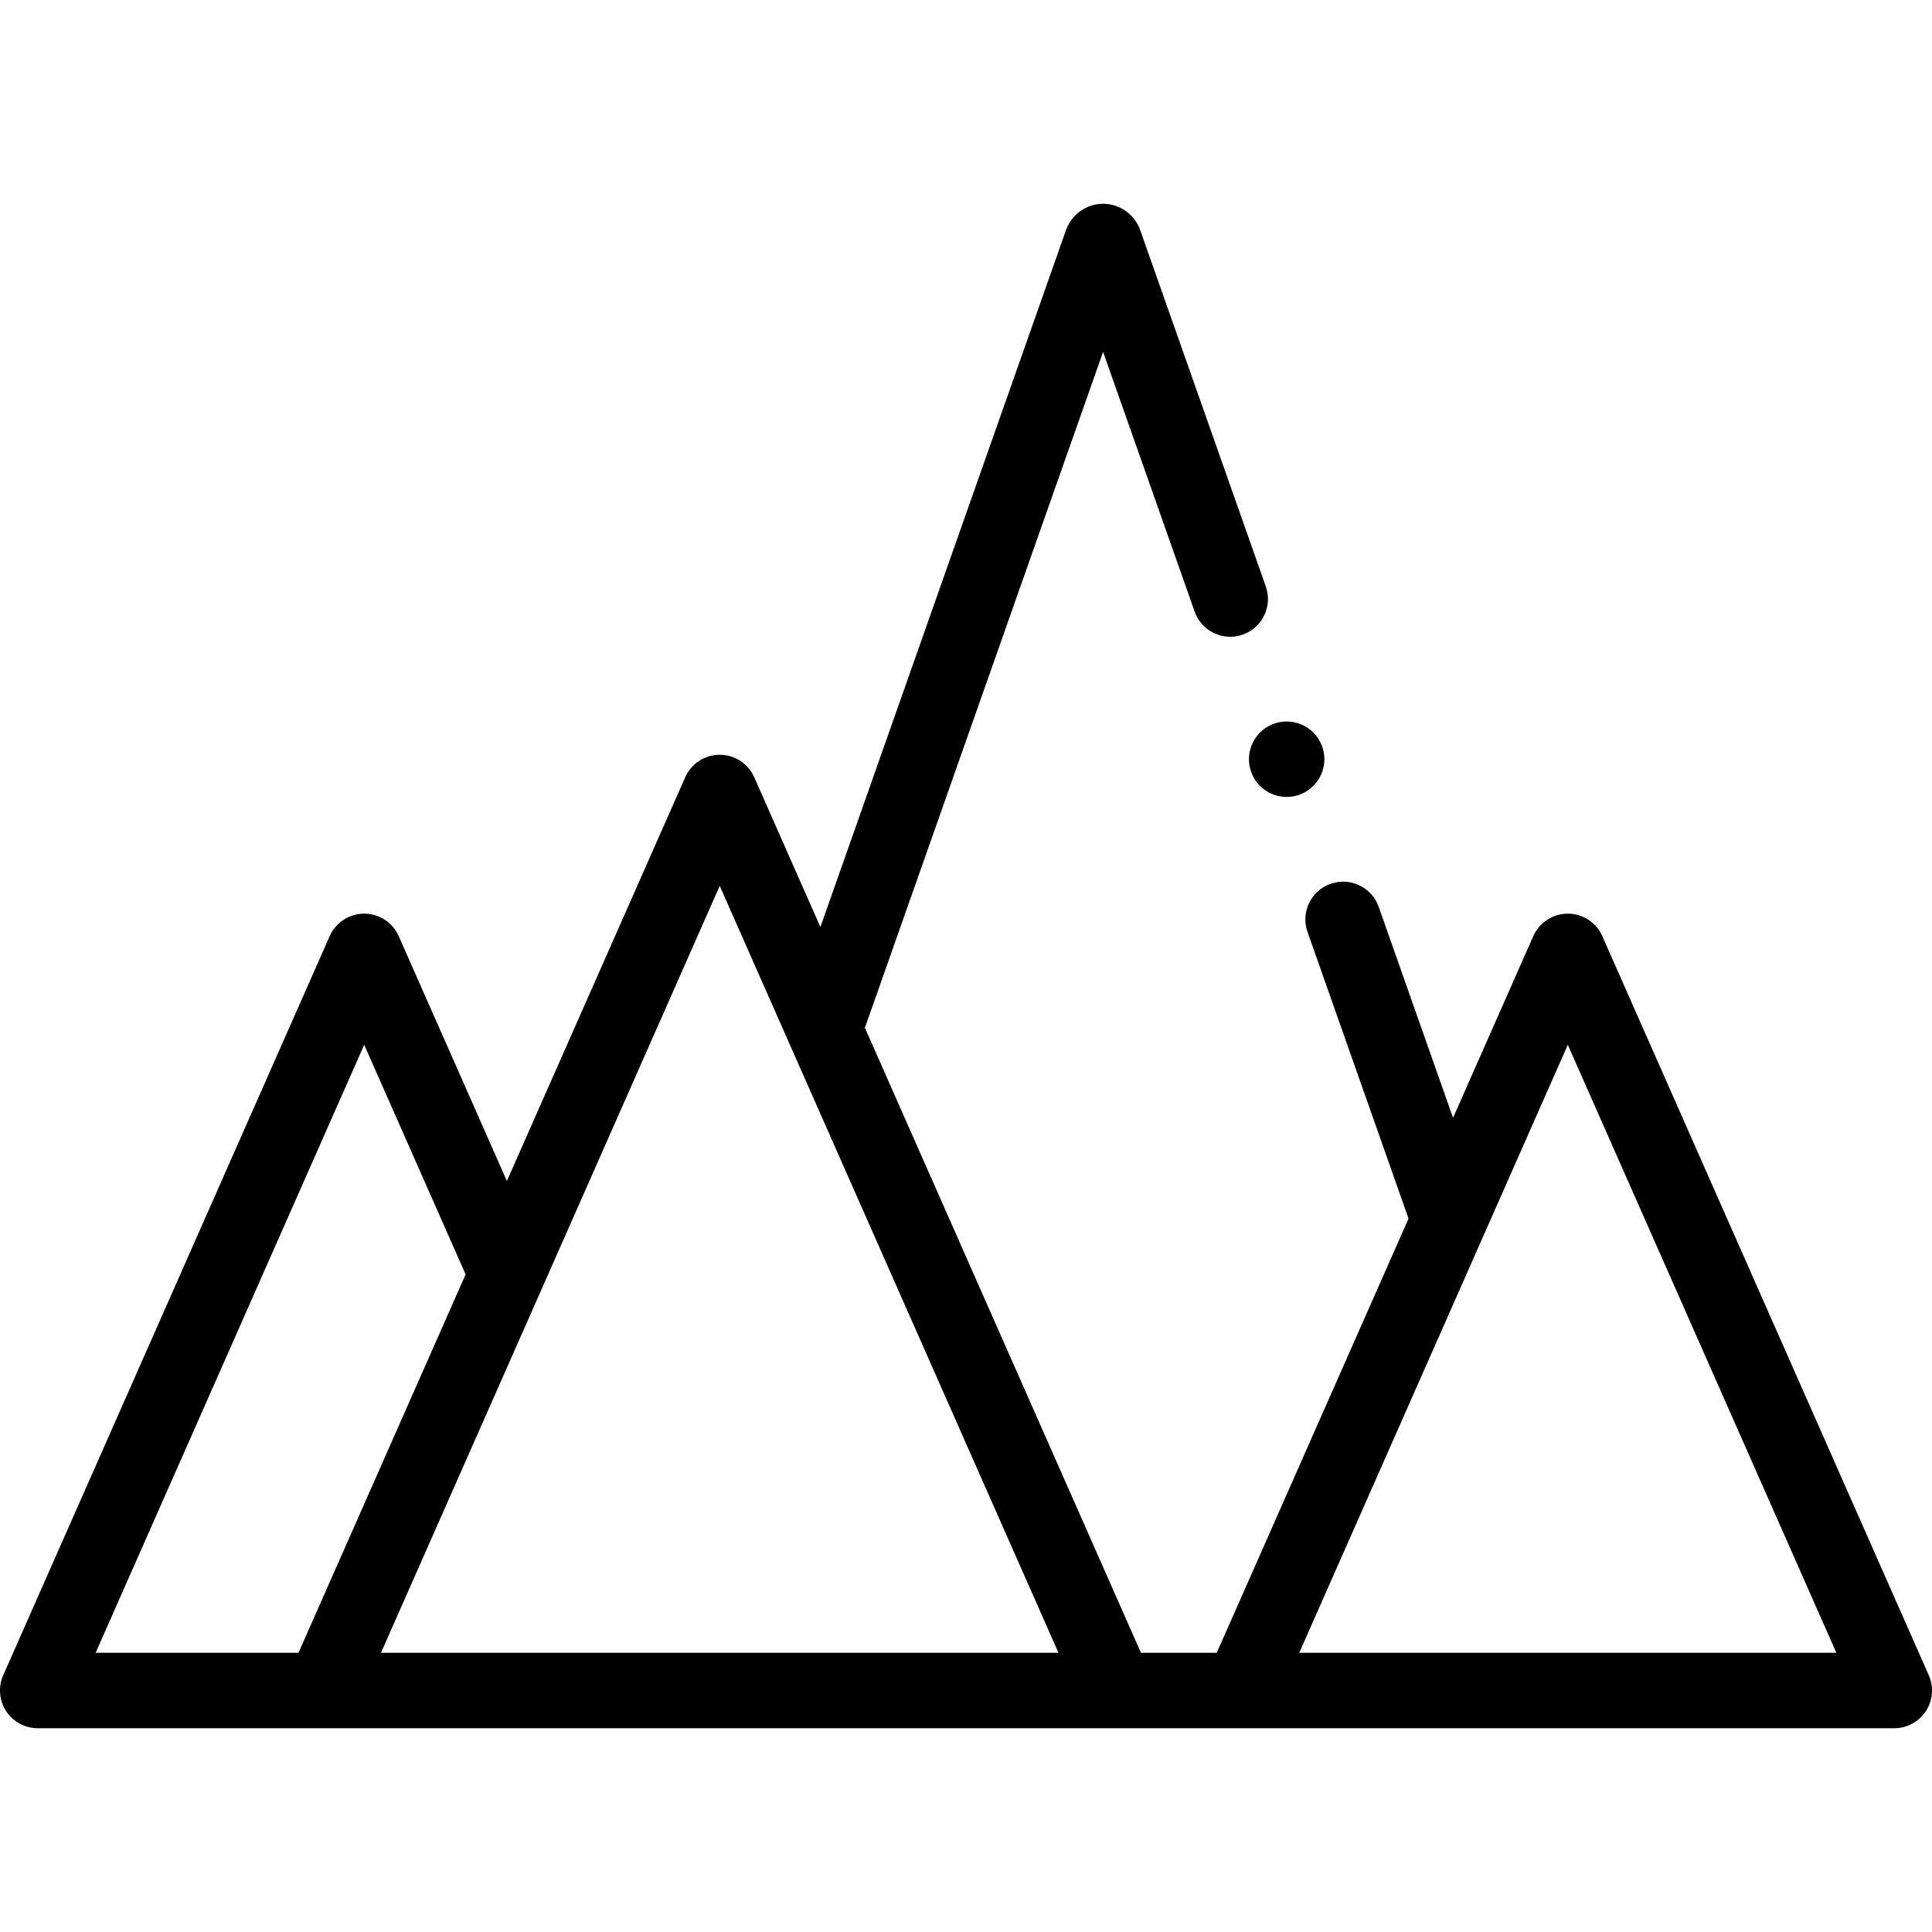 <svg height="512pt" viewBox="0 -54 512 512" width="512pt" xmlns="http://www.w3.org/2000/svg"><path d="m511.148 389.961-86.516-195.875c-1.602-3.621-5.188-5.957-9.148-5.957-3.957 0-7.547 2.336-9.148 5.957l-21.262 48.145-19.703-55.906c-1.836-5.207-7.551-7.941-12.754-6.105-5.211 1.836-7.945 7.547-6.109 12.754l26.77 75.961-50.824 115.066h-20.09l-73.156-165.625 63.125-179.129 24.258 68.828c1.836 5.207 7.547 7.941 12.754 6.109 5.207-1.836 7.945-7.547 6.109-12.758l-33.266-94.395c-1.484-4.207-5.445-7.031-9.855-7.031-4.406 0-8.367 2.824-9.852 7.035l-65.066 184.637-17.531-39.688c-1.602-3.625-5.188-5.961-9.145-5.961-3.961 0-7.547 2.34-9.148 5.961l-47.262 106.996-28.664-64.895c-1.602-3.621-5.188-5.957-9.145-5.957-3.961 0-7.551 2.336-9.148 5.957l-86.52 195.875c-1.363 3.094-1.074 6.664.77 9.5 1.848 2.832 4.996 4.539 8.379 4.539h492c3.379 0 6.531-1.707 8.379-4.539 1.848-2.836 2.133-6.406.77-9.5zm-414.633-167.082 26.879 60.852-44.289 100.27h-53.758zm86.516 161.121h-82.062l89.766-203.227 89.766 203.227zm244.922 0h-83.637l71.168-161.121 71.168 161.121zm0 0"/><path d="m330.98 147.199c0 2.641 1.07 5.211 2.93 7.07 1.859 1.871 4.441 2.93 7.07 2.93 2.629 0 5.211-1.059 7.07-2.93 1.859-1.859 2.93-4.438 2.93-7.07 0-2.629-1.07-5.211-2.93-7.07-1.863-1.859-4.441-2.93-7.07-2.93-2.629 0-5.211 1.07-7.07 2.93s-2.93 4.441-2.93 7.07zm0 0"/></svg>